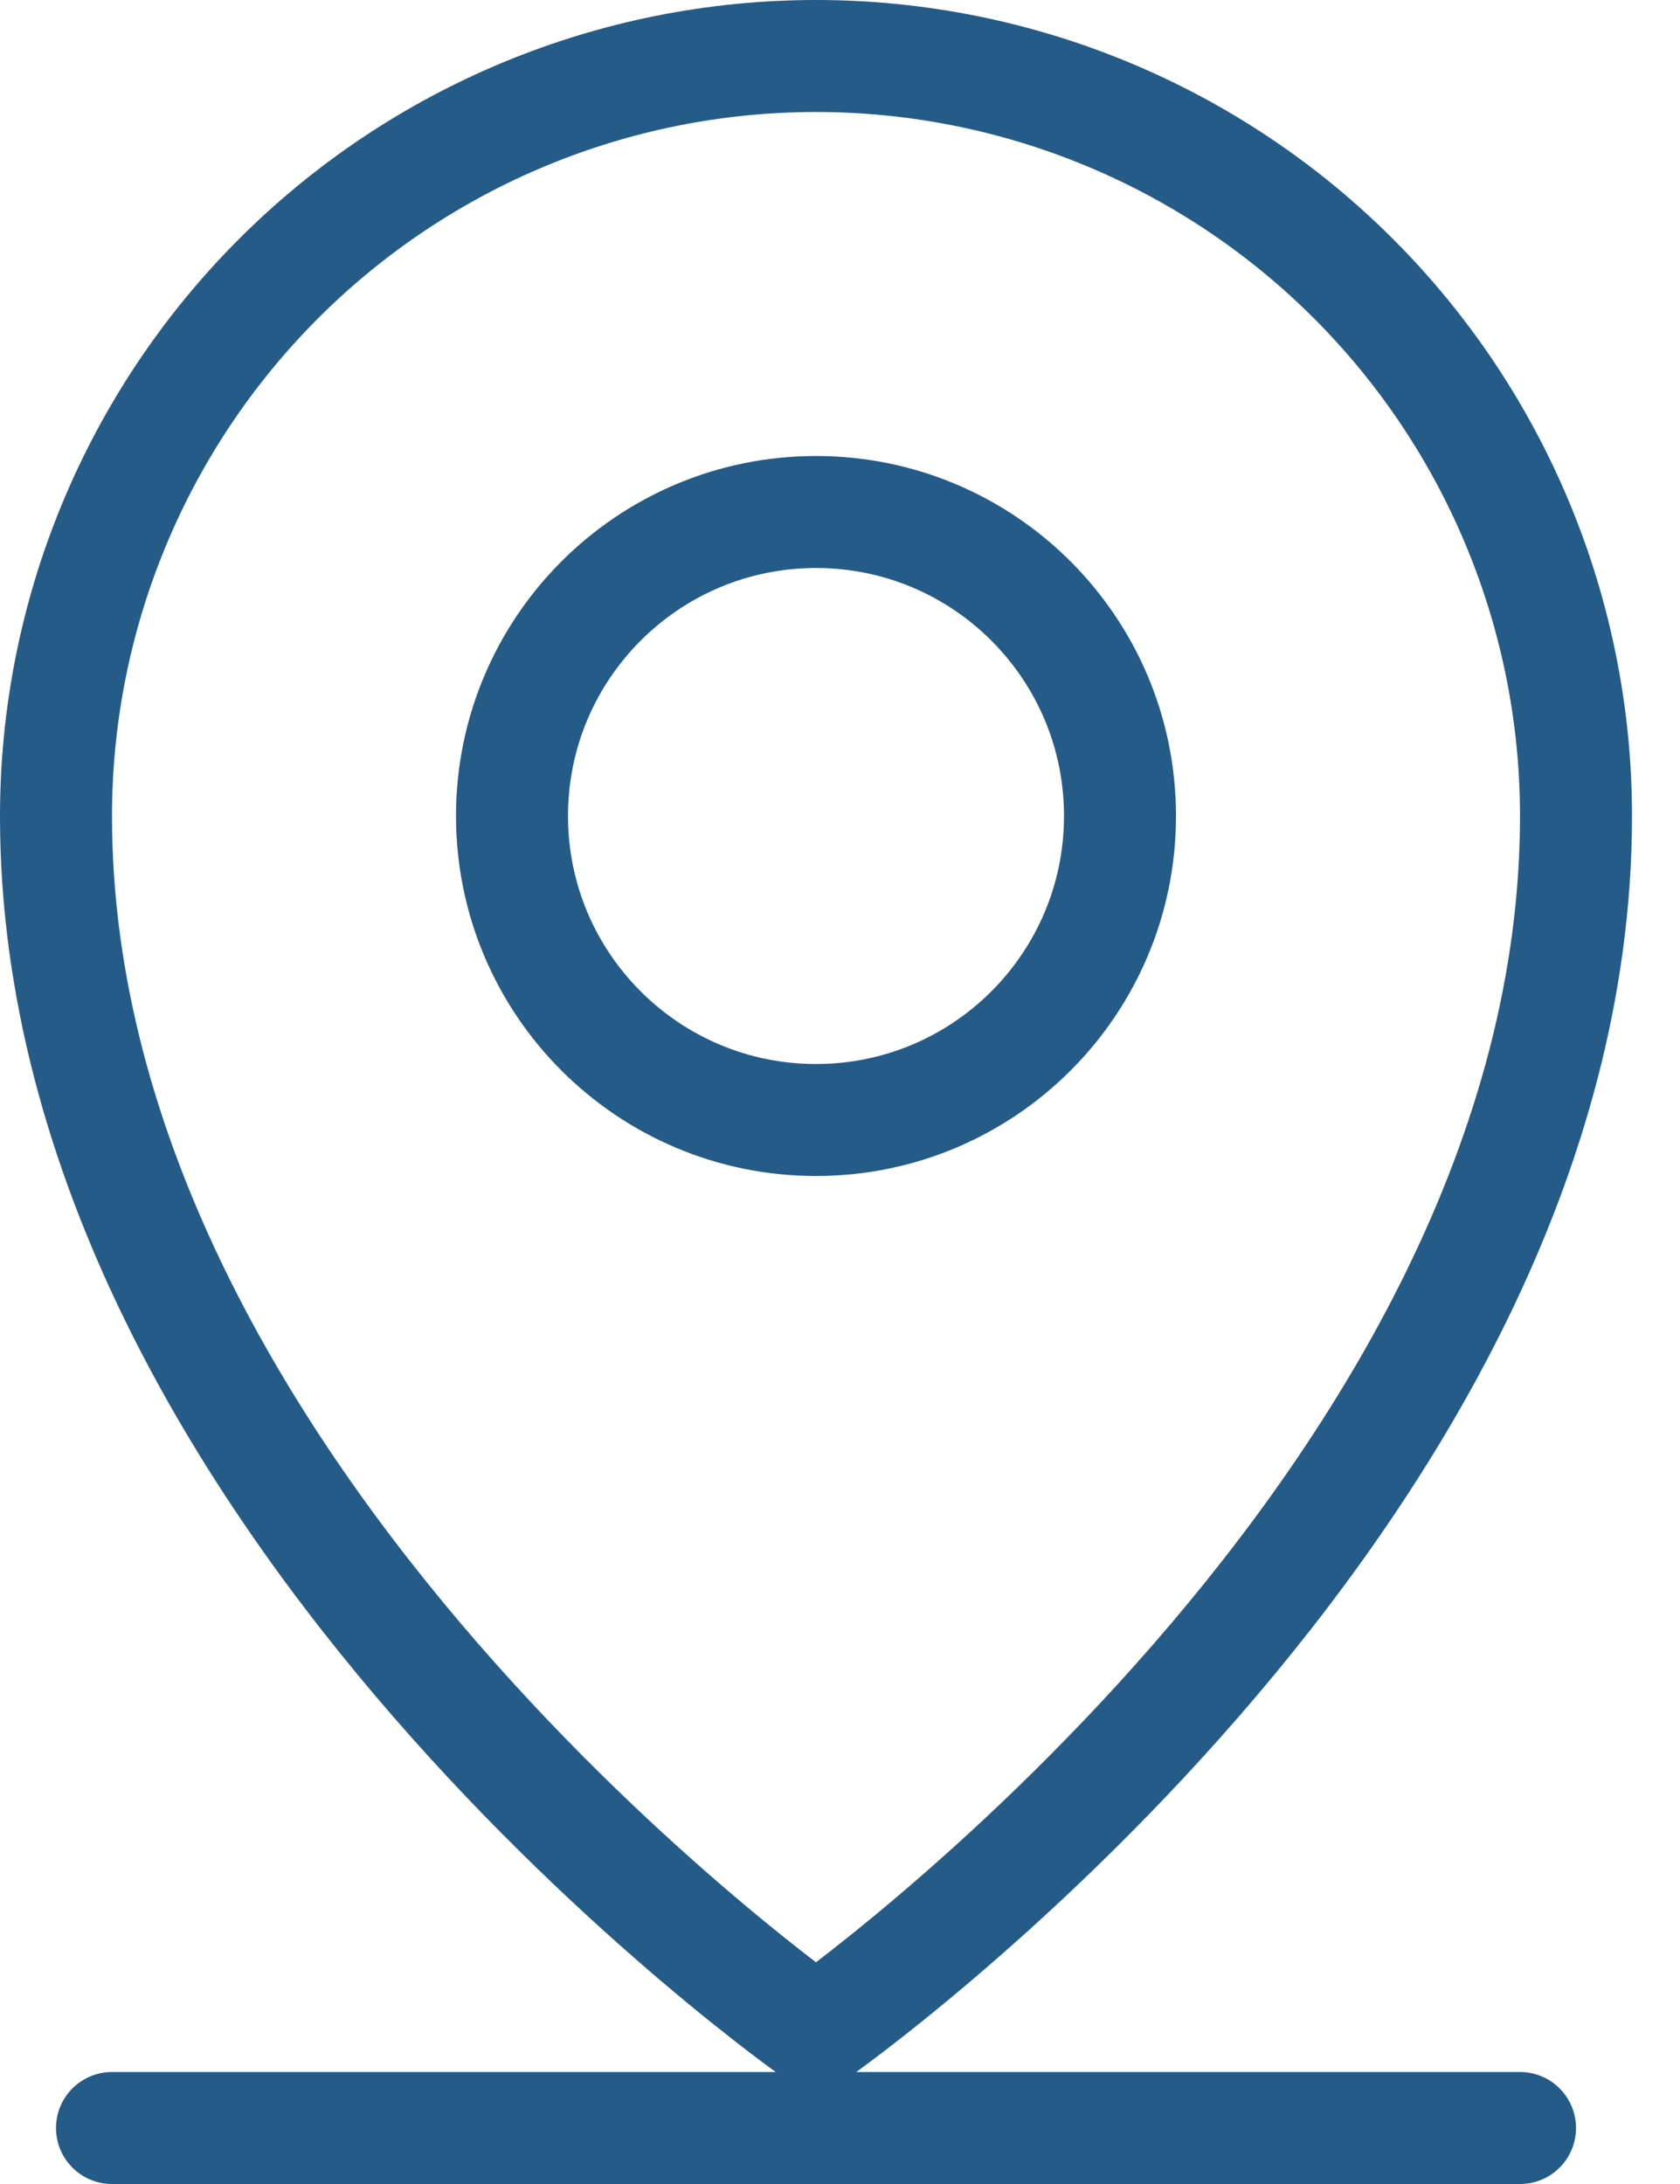 <svg width="30" height="39" viewBox="0 0 30 39" fill="none" xmlns="http://www.w3.org/2000/svg">
<path d="M14.572 20C17.57 20 20 17.569 20 14.571C20 11.573 17.57 9.143 14.572 9.143C11.573 9.143 9.143 11.573 9.143 14.571C9.143 17.569 11.573 20 14.572 20Z" stroke="#255B87" stroke-width="2" stroke-linecap="round" stroke-linejoin="round"/>
<path d="M28.143 14.571C28.143 26.786 14.571 36.286 14.571 36.286C14.571 36.286 1 26.786 1 14.571C1 10.972 2.43 7.52 4.975 4.975C7.52 2.43 10.972 1 14.571 1C18.171 1 21.623 2.43 24.168 4.975C26.713 7.52 28.143 10.972 28.143 14.571Z" stroke="#255B87" stroke-width="2" stroke-linecap="round" stroke-linejoin="round"/>
<line x1="2" y1="38" x2="27.143" y2="38" stroke="#255B87" stroke-width="2" stroke-linecap="round"/>
</svg>
